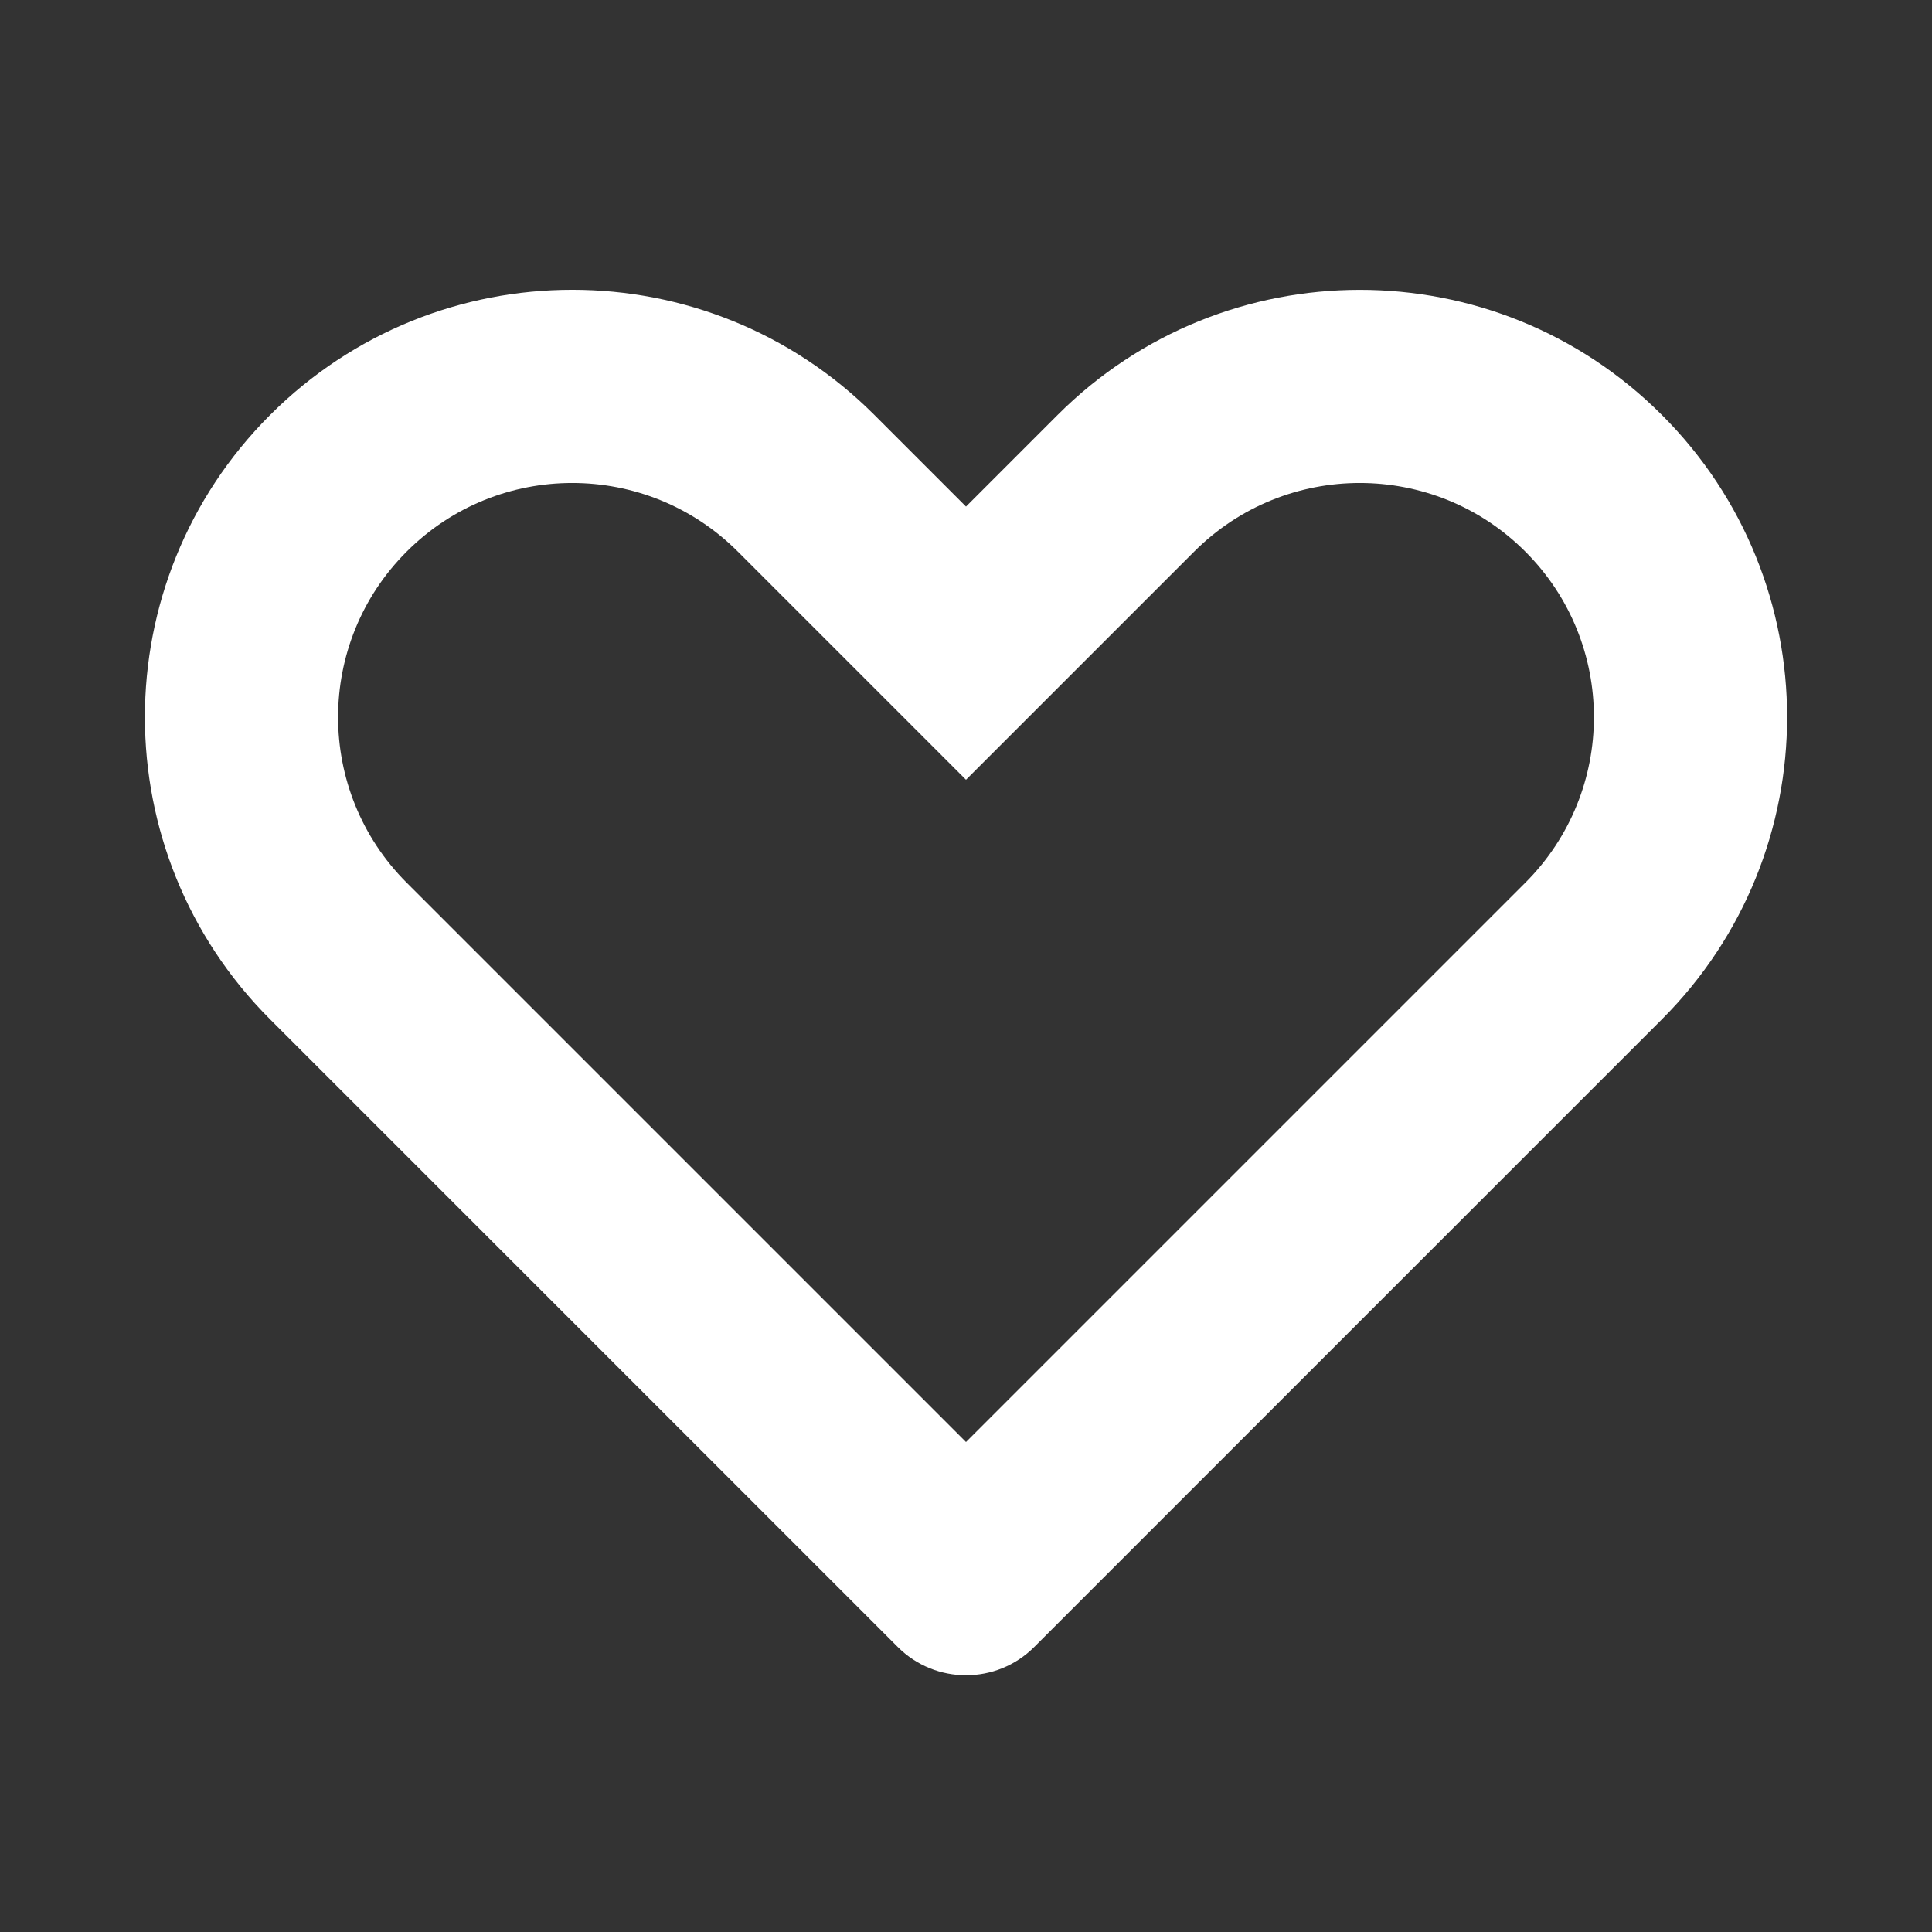 <svg width="20" height="20" viewBox="0 0 20 20" fill="none" xmlns="http://www.w3.org/2000/svg">
<rect x="0" y="0" width="20" height="20" fill="#333333" stroke="none"/>
<path fill-rule="evenodd" clip-rule="evenodd" d="M10 8.072L7.638 5.71C6.691 4.763 5.156 4.763 4.21 5.71C3.263 6.656 3.263 8.191 4.21 9.138L10 14.928L15.79 9.138C16.737 8.191 16.737 6.656 15.79 5.71L17.204 4.296C18.932 6.023 18.932 8.824 17.204 10.552L10.707 17.049C10.317 17.44 9.683 17.44 9.293 17.049L2.796 10.552C1.068 8.824 1.068 6.023 2.796 4.296C4.523 2.568 7.324 2.568 9.051 4.295C9.051 4.295 9.051 4.295 9.051 4.295L10 5.244L10.948 4.296C10.948 4.296 10.948 4.296 10.948 4.296C12.676 2.569 15.477 2.568 17.204 4.296L15.79 5.71C14.844 4.763 13.309 4.763 12.362 5.71L10 8.072Z" fill="white"/>
</svg>
